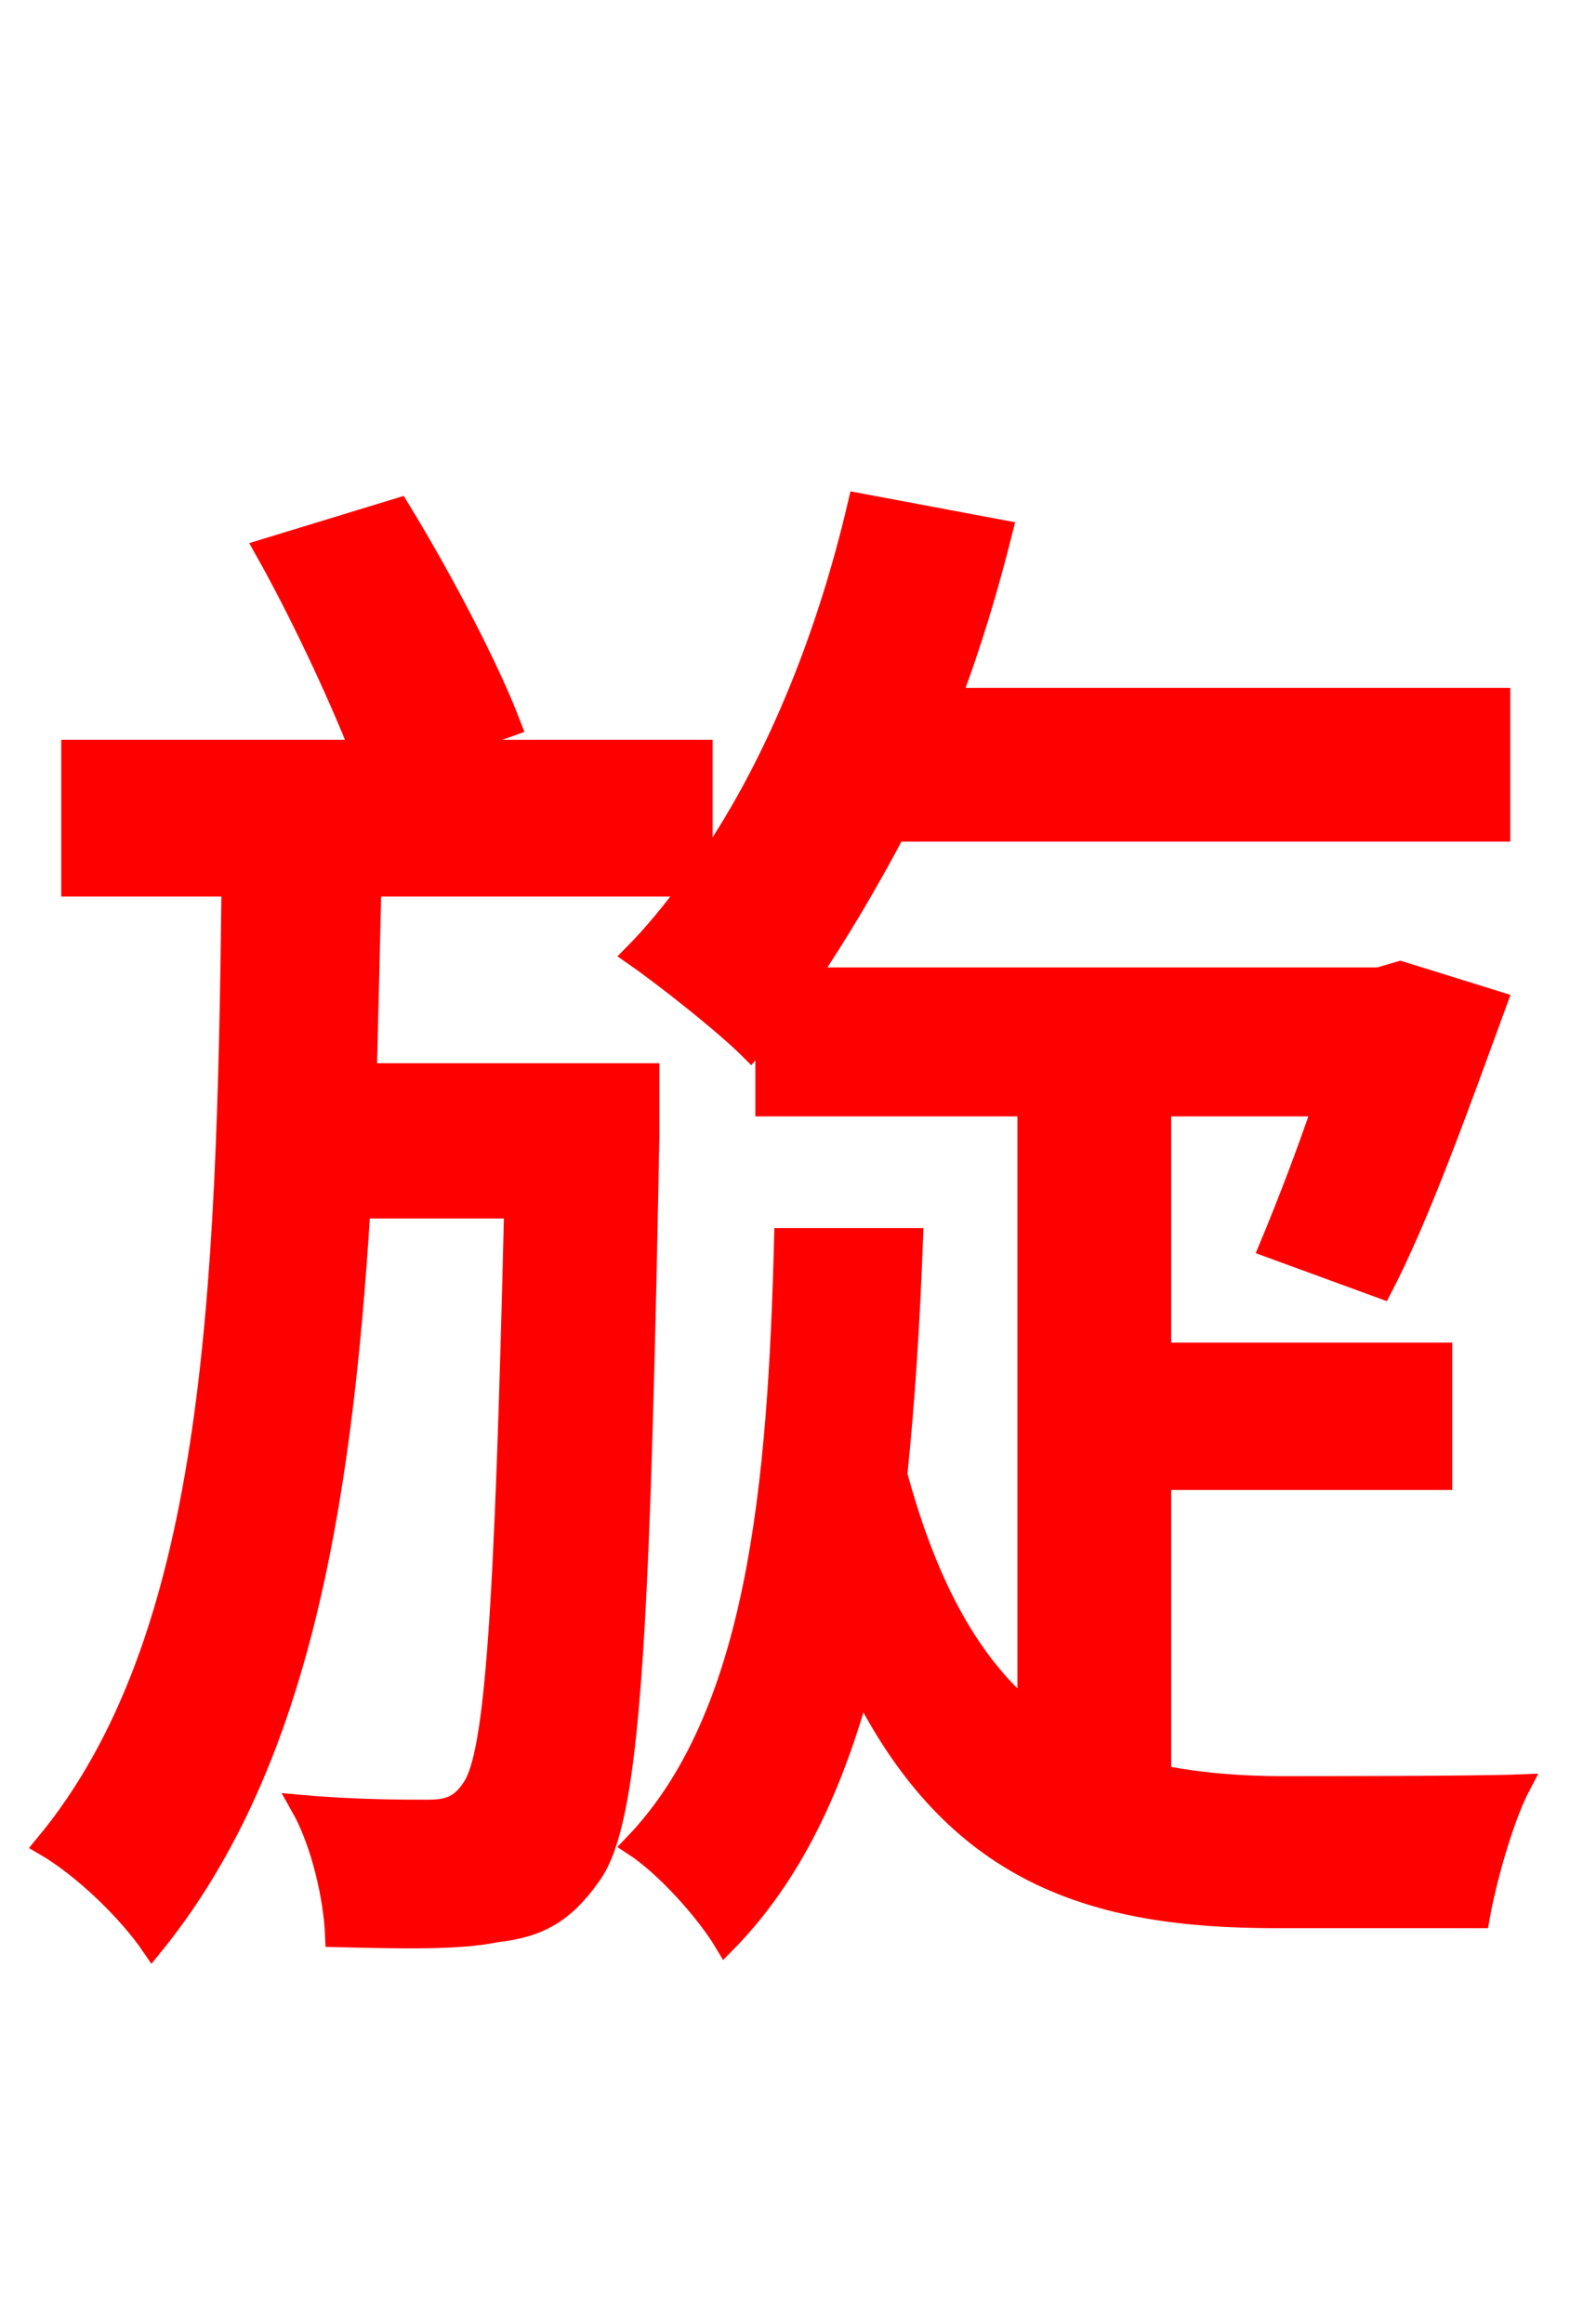 <svg xmlns="http://www.w3.org/2000/svg" xmlns:xlink="http://www.w3.org/1999/xlink" width="72" height="106.56"><path fill="red" stroke="red" d="M53.21 67.82L66.10 67.82L66.10 62.06L53.21 62.06L53.21 50.69L60.70 50.69C59.90 53.06 58.97 55.44 58.25 57.17L63.36 59.04C65.09 55.73 66.96 50.47 68.62 45.94L64.22 44.57L63.22 44.86L37.01 44.86C38.38 42.84 39.74 40.54 41.04 38.09L68.76 38.09L68.76 32.04L43.56 32.04C44.50 29.59 45.29 26.93 45.94 24.34L39.38 23.11C37.94 29.30 35.50 35.35 32.18 40.03L32.18 34.42L20.16 34.42L23.40 33.26C22.39 30.60 20.23 26.50 18.29 23.33L12.17 25.20C13.75 28.01 15.48 31.68 16.56 34.42L3.31 34.42L3.31 40.61L10.66 40.61C10.44 59.69 9.86 75.24 2.09 84.60C3.82 85.61 5.90 87.62 6.98 89.21C13.54 81.14 15.62 69.55 16.49 55.37L23.62 55.37C23.18 73.87 22.75 80.50 21.67 82.01C21.10 82.87 20.52 83.02 19.58 83.02C18.50 83.02 16.27 83.02 13.82 82.80C14.76 84.46 15.34 86.98 15.41 88.78C18.36 88.85 21.02 88.92 22.75 88.56C24.70 88.34 25.85 87.70 27.07 85.97C28.87 83.52 29.30 75.38 29.74 52.06L29.74 49.25L16.78 49.25C16.85 46.51 16.92 43.56 16.99 40.61L31.75 40.61C30.89 41.76 30.02 42.84 29.09 43.78C30.53 44.78 33.26 46.94 34.42 48.10L35.14 47.23L35.14 50.69L47.16 50.69L47.16 78.55C44.57 76.39 42.55 72.94 41.11 67.61C41.47 64.15 41.69 60.55 41.83 56.81L36.00 56.81C35.71 68.11 34.78 78.70 29.09 84.60C30.53 85.54 32.40 87.62 33.26 89.06C36.29 85.97 38.16 81.94 39.46 77.18C43.78 85.90 50.11 87.91 58.46 87.91L67.82 87.91C68.11 86.26 68.90 83.38 69.70 81.86C67.54 81.94 60.48 81.94 58.82 81.94C56.88 81.94 55.01 81.79 53.21 81.43Z"/></svg>
